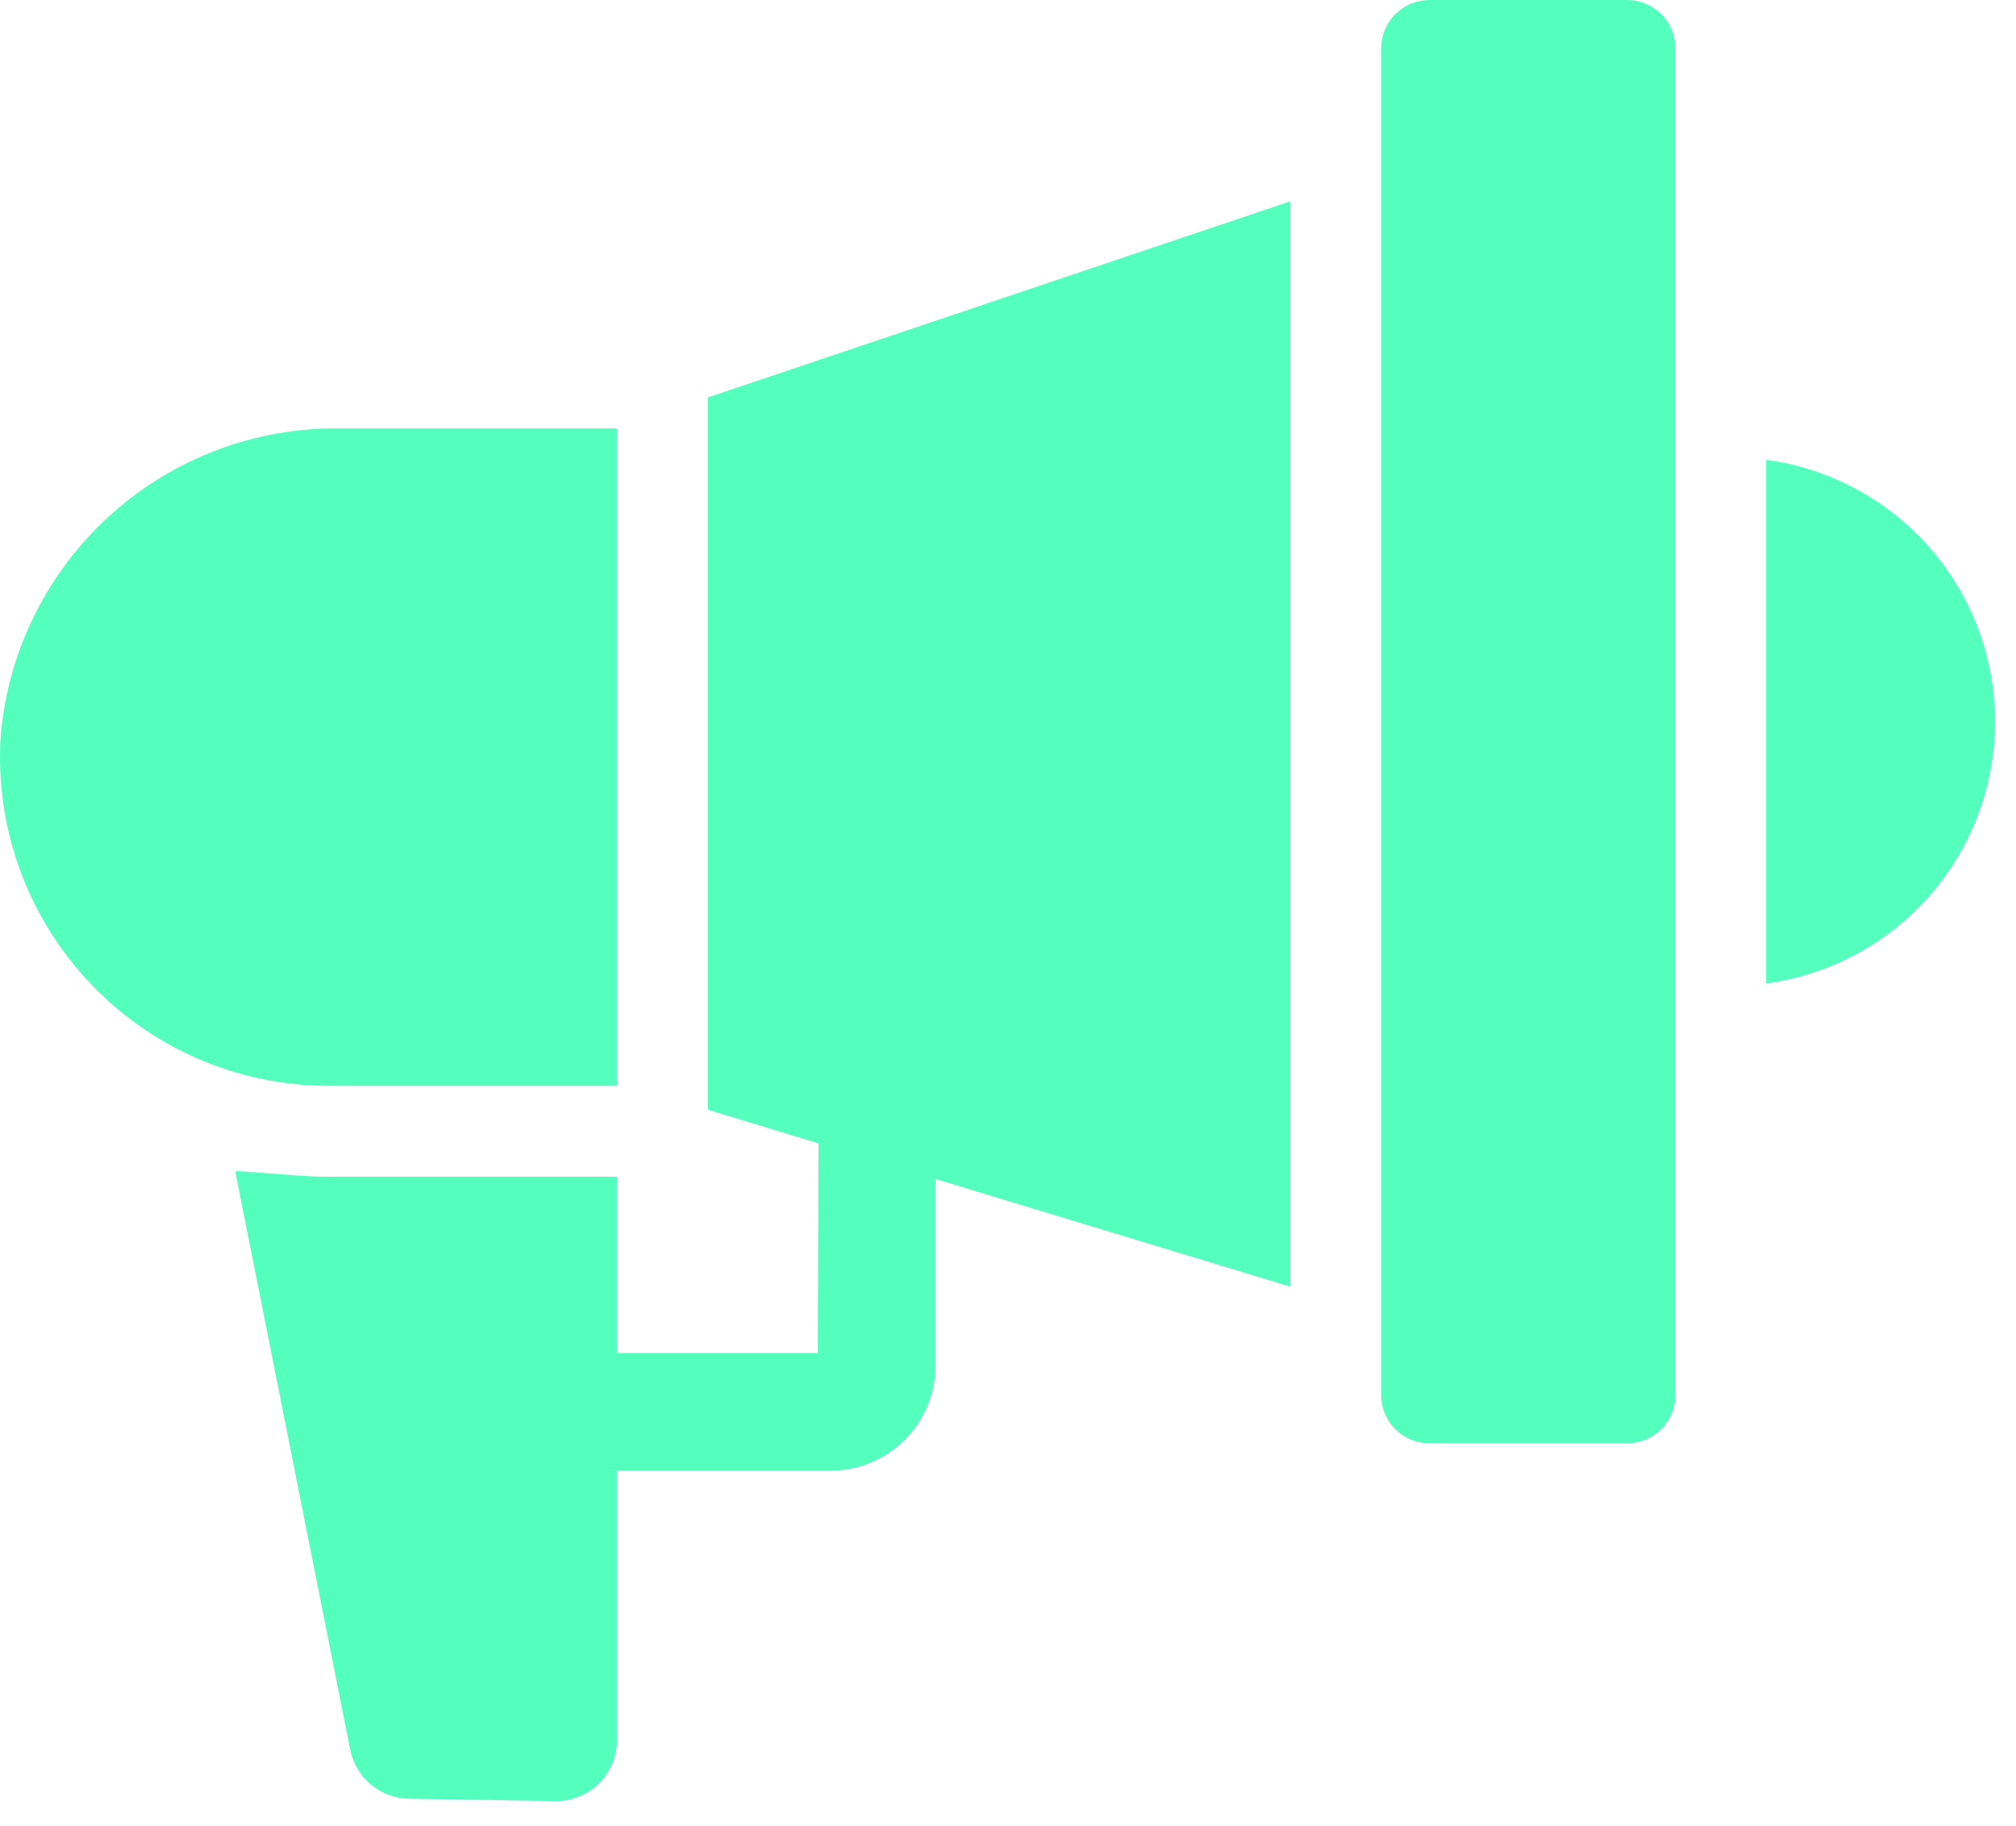 <svg width="74" height="67" viewBox="0 0 74 67" fill="none" xmlns="http://www.w3.org/2000/svg">
<path d="M52.469 0H59.726C60.196 0 60.647 0.187 60.98 0.52C61.313 0.852 61.499 1.303 61.499 1.774V51.197C61.499 51.667 61.313 52.118 60.98 52.451C60.647 52.783 60.196 52.97 59.726 52.97H52.469C51.999 52.97 51.548 52.783 51.215 52.451C50.883 52.118 50.696 51.667 50.696 51.197V1.774C50.696 1.541 50.742 1.31 50.831 1.095C50.92 0.88 51.05 0.684 51.215 0.52C51.38 0.355 51.575 0.224 51.791 0.135C52.006 0.046 52.236 -5.64426e-10 52.469 0Z" fill="#54FFBD"/>
<path d="M64.831 16.875V36.095C67.157 35.781 69.29 34.634 70.835 32.867C72.379 31.1 73.231 28.832 73.231 26.485C73.231 24.138 72.379 21.871 70.835 20.104C69.29 18.337 67.157 17.189 64.831 16.875Z" fill="#54FFBD"/>
<path d="M22.646 39.85V15.723H12.48C9.369 15.682 6.358 16.818 4.05 18.903C1.741 20.988 0.304 23.867 0.028 26.966C-0.084 28.614 0.143 30.268 0.696 31.825C1.249 33.382 2.117 34.809 3.244 36.017C4.371 37.225 5.735 38.189 7.25 38.848C8.765 39.508 10.4 39.849 12.052 39.85H22.646Z" fill="#54FFBD"/>
<path d="M25.98 40.727L30.043 41.961L30.018 49.654H22.646V43.184H12.052C11.694 43.184 11.336 43.172 10.99 43.147L8.72 42.976C8.709 42.975 8.699 42.977 8.689 42.981C8.679 42.985 8.671 42.991 8.664 42.999C8.657 43.007 8.652 43.016 8.649 43.026C8.646 43.036 8.646 43.047 8.648 43.057L12.854 64.212C12.954 64.714 13.223 65.167 13.617 65.495C14.01 65.823 14.503 66.006 15.015 66.015L20.374 66.101C20.671 66.106 20.965 66.052 21.241 65.942C21.516 65.832 21.767 65.668 21.978 65.46C22.19 65.252 22.358 65.004 22.472 64.73C22.587 64.456 22.646 64.163 22.646 63.866V53.976H30.474C31.498 53.977 32.48 53.572 33.204 52.849C33.929 52.127 34.337 51.146 34.339 50.123V43.27L47.367 47.222V7.386L25.98 14.586V40.727Z" fill="#54FFBD"/>
</svg>
